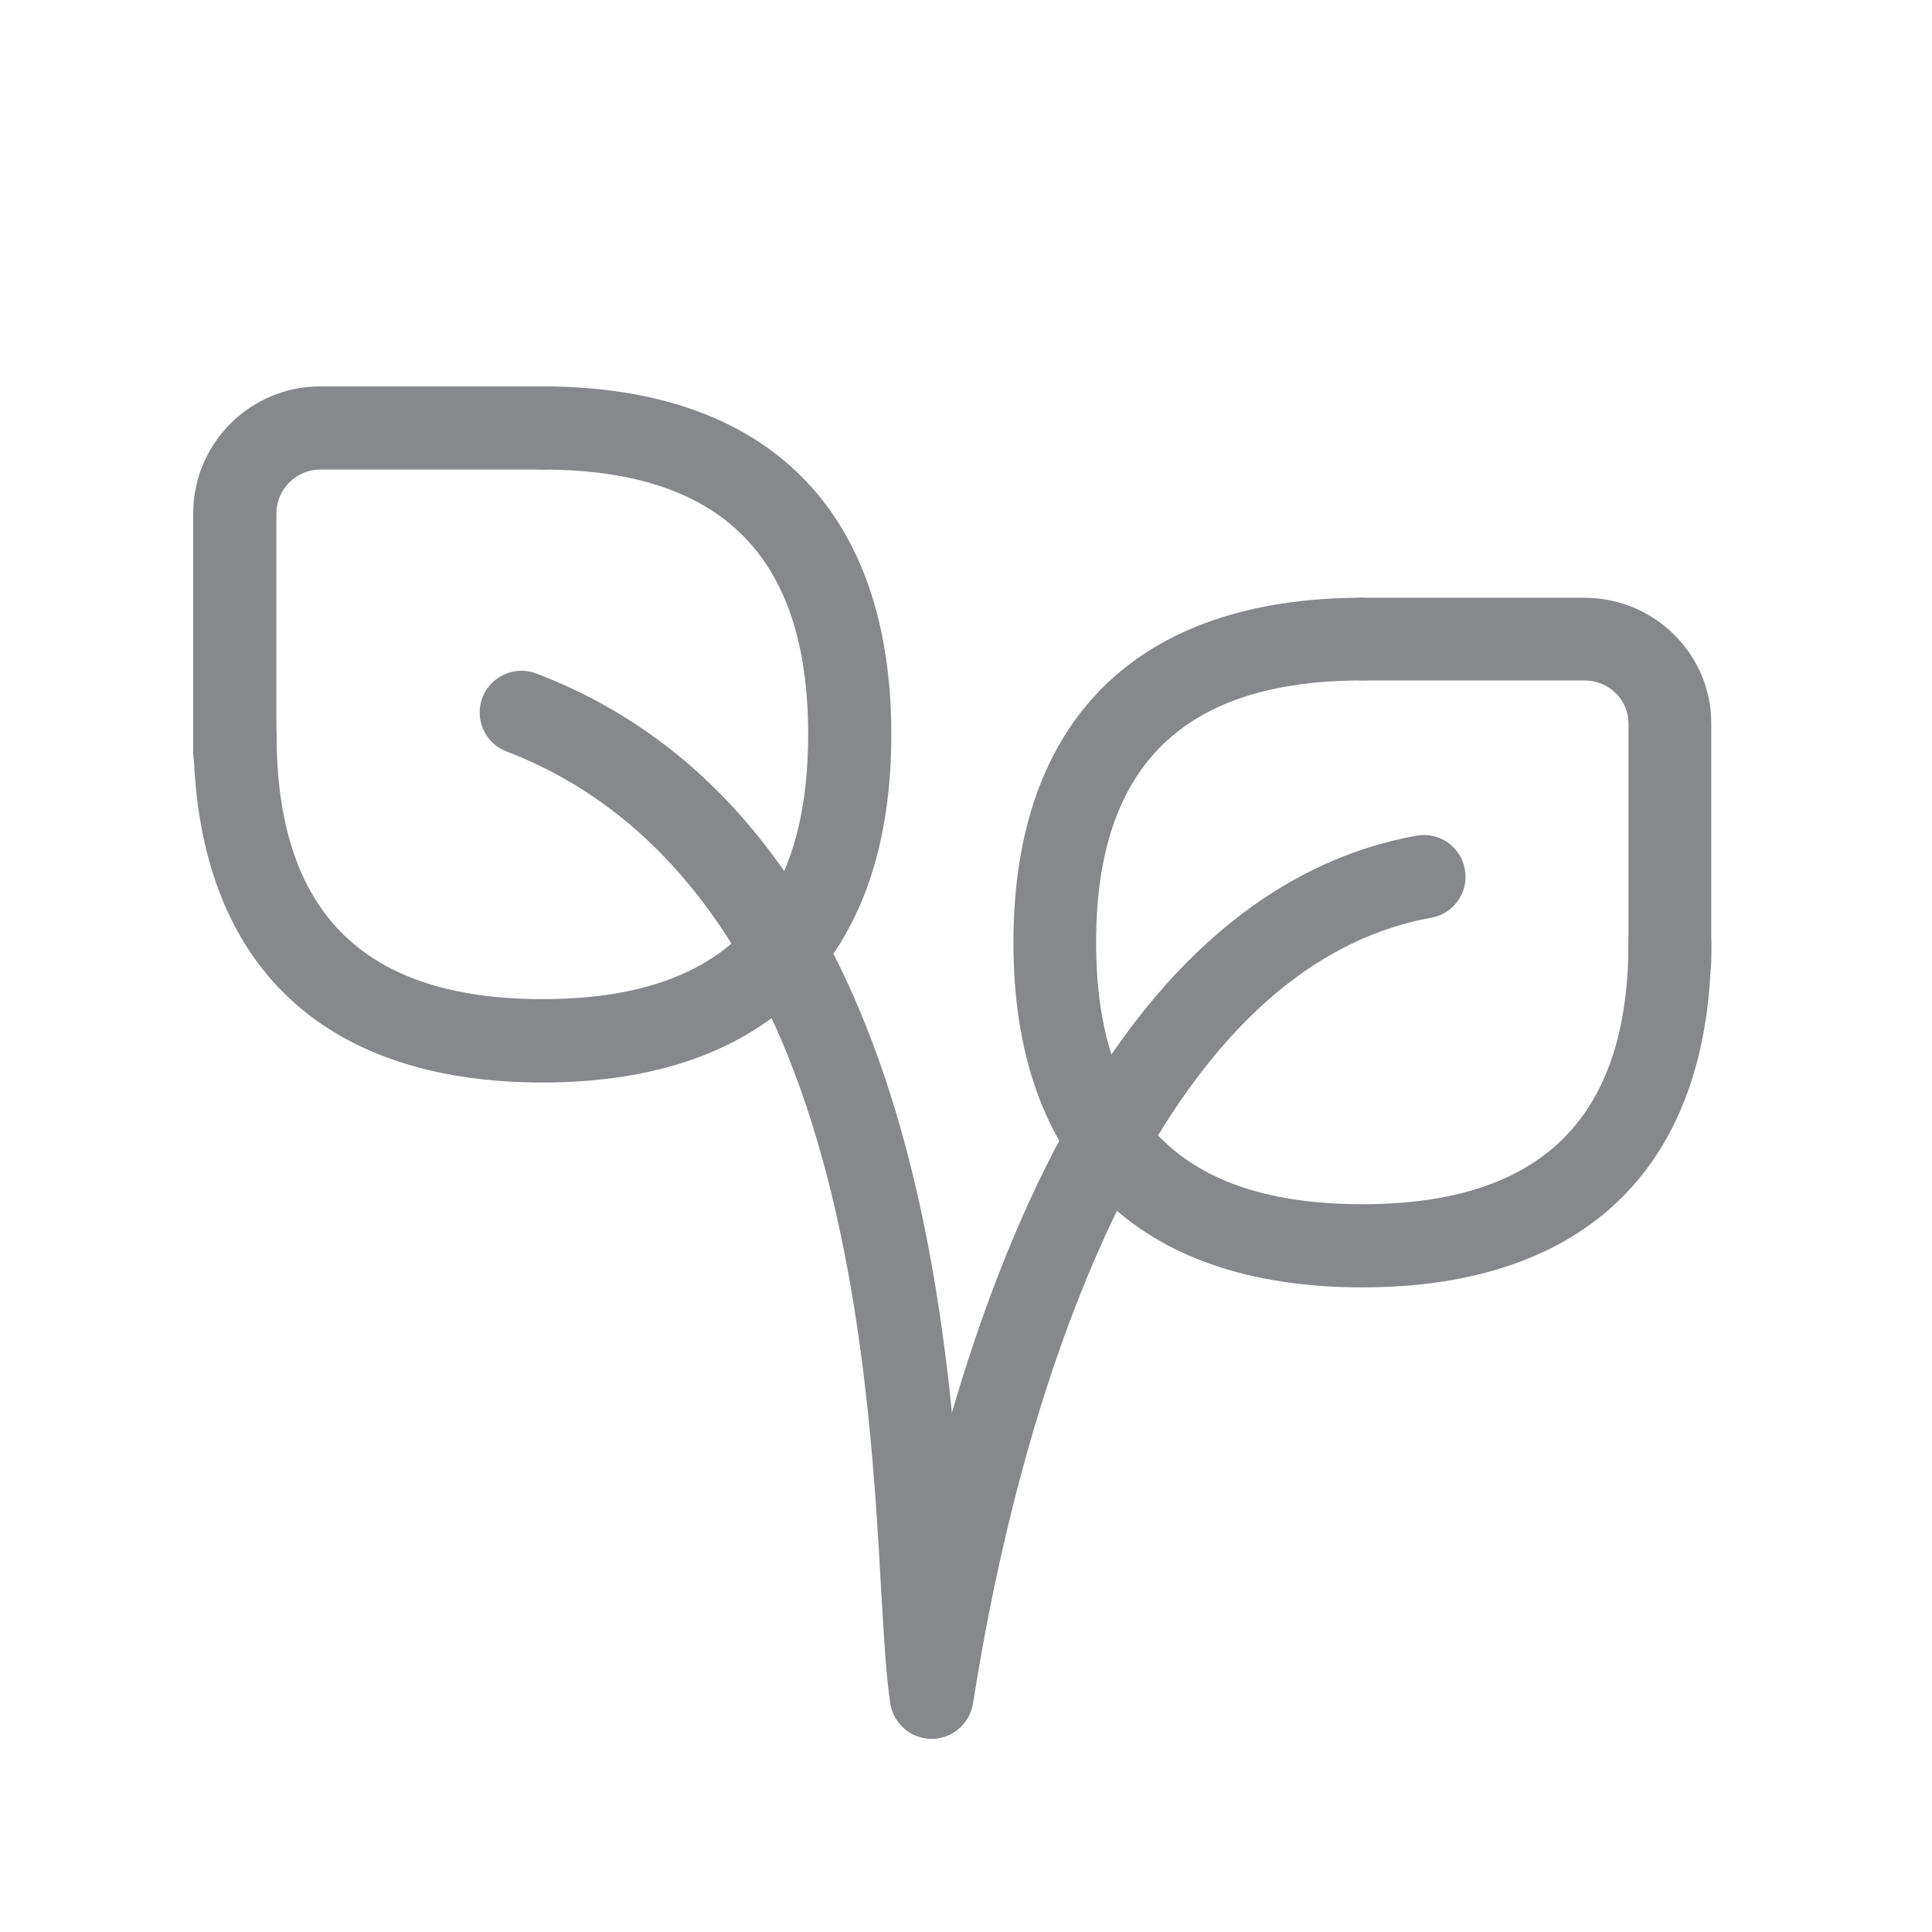 <svg width="20" height="20" viewBox="0 0 20 20" fill="none" xmlns="http://www.w3.org/2000/svg">
<path d="M17.287 10.374C17.049 10.374 16.858 10.182 16.858 9.946V7.488C16.858 7.243 16.654 7.044 16.403 7.044H14.101C13.864 7.044 13.673 6.851 13.673 6.616C13.673 6.38 13.866 6.188 14.101 6.188H16.401C17.125 6.188 17.715 6.77 17.715 7.488V9.946C17.715 10.182 17.524 10.374 17.287 10.374Z" fill="#86888C"/>
<path d="M14.101 13.327C11.773 13.327 10.491 12.06 10.491 9.758C10.491 7.456 11.773 6.188 14.101 6.188C14.339 6.188 14.53 6.38 14.53 6.616C14.53 6.851 14.337 7.044 14.101 7.044C12.248 7.044 11.347 7.931 11.347 9.756C11.347 11.581 12.248 12.466 14.101 12.466C15.955 12.466 16.858 11.578 16.858 9.756C16.858 9.518 17.051 9.328 17.287 9.328C17.522 9.328 17.715 9.521 17.715 9.756C17.715 12.058 16.43 13.327 14.101 13.327ZM2.43 8.225C2.193 8.225 2 8.032 2 7.795V5.311C2.002 4.587 2.592 4 3.313 4H5.613C5.851 4 6.044 4.193 6.044 4.43C6.044 4.668 5.851 4.861 5.613 4.861H3.313C3.065 4.861 2.863 5.065 2.861 5.313V7.795C2.861 8.032 2.668 8.225 2.43 8.225Z" fill="#86888C"/>
<path d="M5.616 11.206C3.285 11.206 2.002 9.926 2.002 7.604C2.002 7.367 2.195 7.174 2.433 7.174C2.67 7.174 2.863 7.364 2.863 7.602C2.863 9.447 3.764 10.343 5.616 10.343C7.467 10.343 8.366 9.447 8.366 7.602C8.366 5.757 7.467 4.861 5.616 4.861C5.378 4.861 5.185 4.668 5.185 4.43C5.185 4.193 5.378 4 5.616 4C7.944 4 9.227 5.28 9.227 7.604C9.227 9.926 7.944 11.206 5.616 11.206ZM9.646 18C9.623 18 9.599 17.998 9.576 17.993C9.341 17.955 9.182 17.733 9.22 17.498C9.33 16.83 9.659 14.802 10.475 12.849C10.928 11.762 11.466 10.87 12.069 10.193C12.826 9.346 13.698 8.826 14.662 8.651C14.897 8.608 15.122 8.763 15.164 8.998C15.207 9.234 15.052 9.458 14.817 9.5C13.376 9.763 12.181 11.002 11.271 13.181C10.493 15.041 10.175 16.994 10.072 17.637C10.036 17.85 9.852 18 9.646 18Z" fill="#86888C"/>
<path d="M9.643 18C9.435 18 9.253 17.85 9.217 17.637C9.175 17.373 9.152 16.98 9.123 16.483C9.054 15.243 8.948 13.367 8.408 11.639C7.785 9.642 6.718 8.344 5.243 7.779C5.021 7.694 4.909 7.445 4.994 7.221C5.08 6.999 5.328 6.887 5.552 6.972C9.54 8.497 9.843 13.858 9.986 16.433C10.011 16.886 10.033 17.276 10.069 17.496C10.107 17.731 9.948 17.953 9.713 17.991C9.69 17.998 9.665 18 9.643 18Z" fill="#86888C"/>
</svg>
